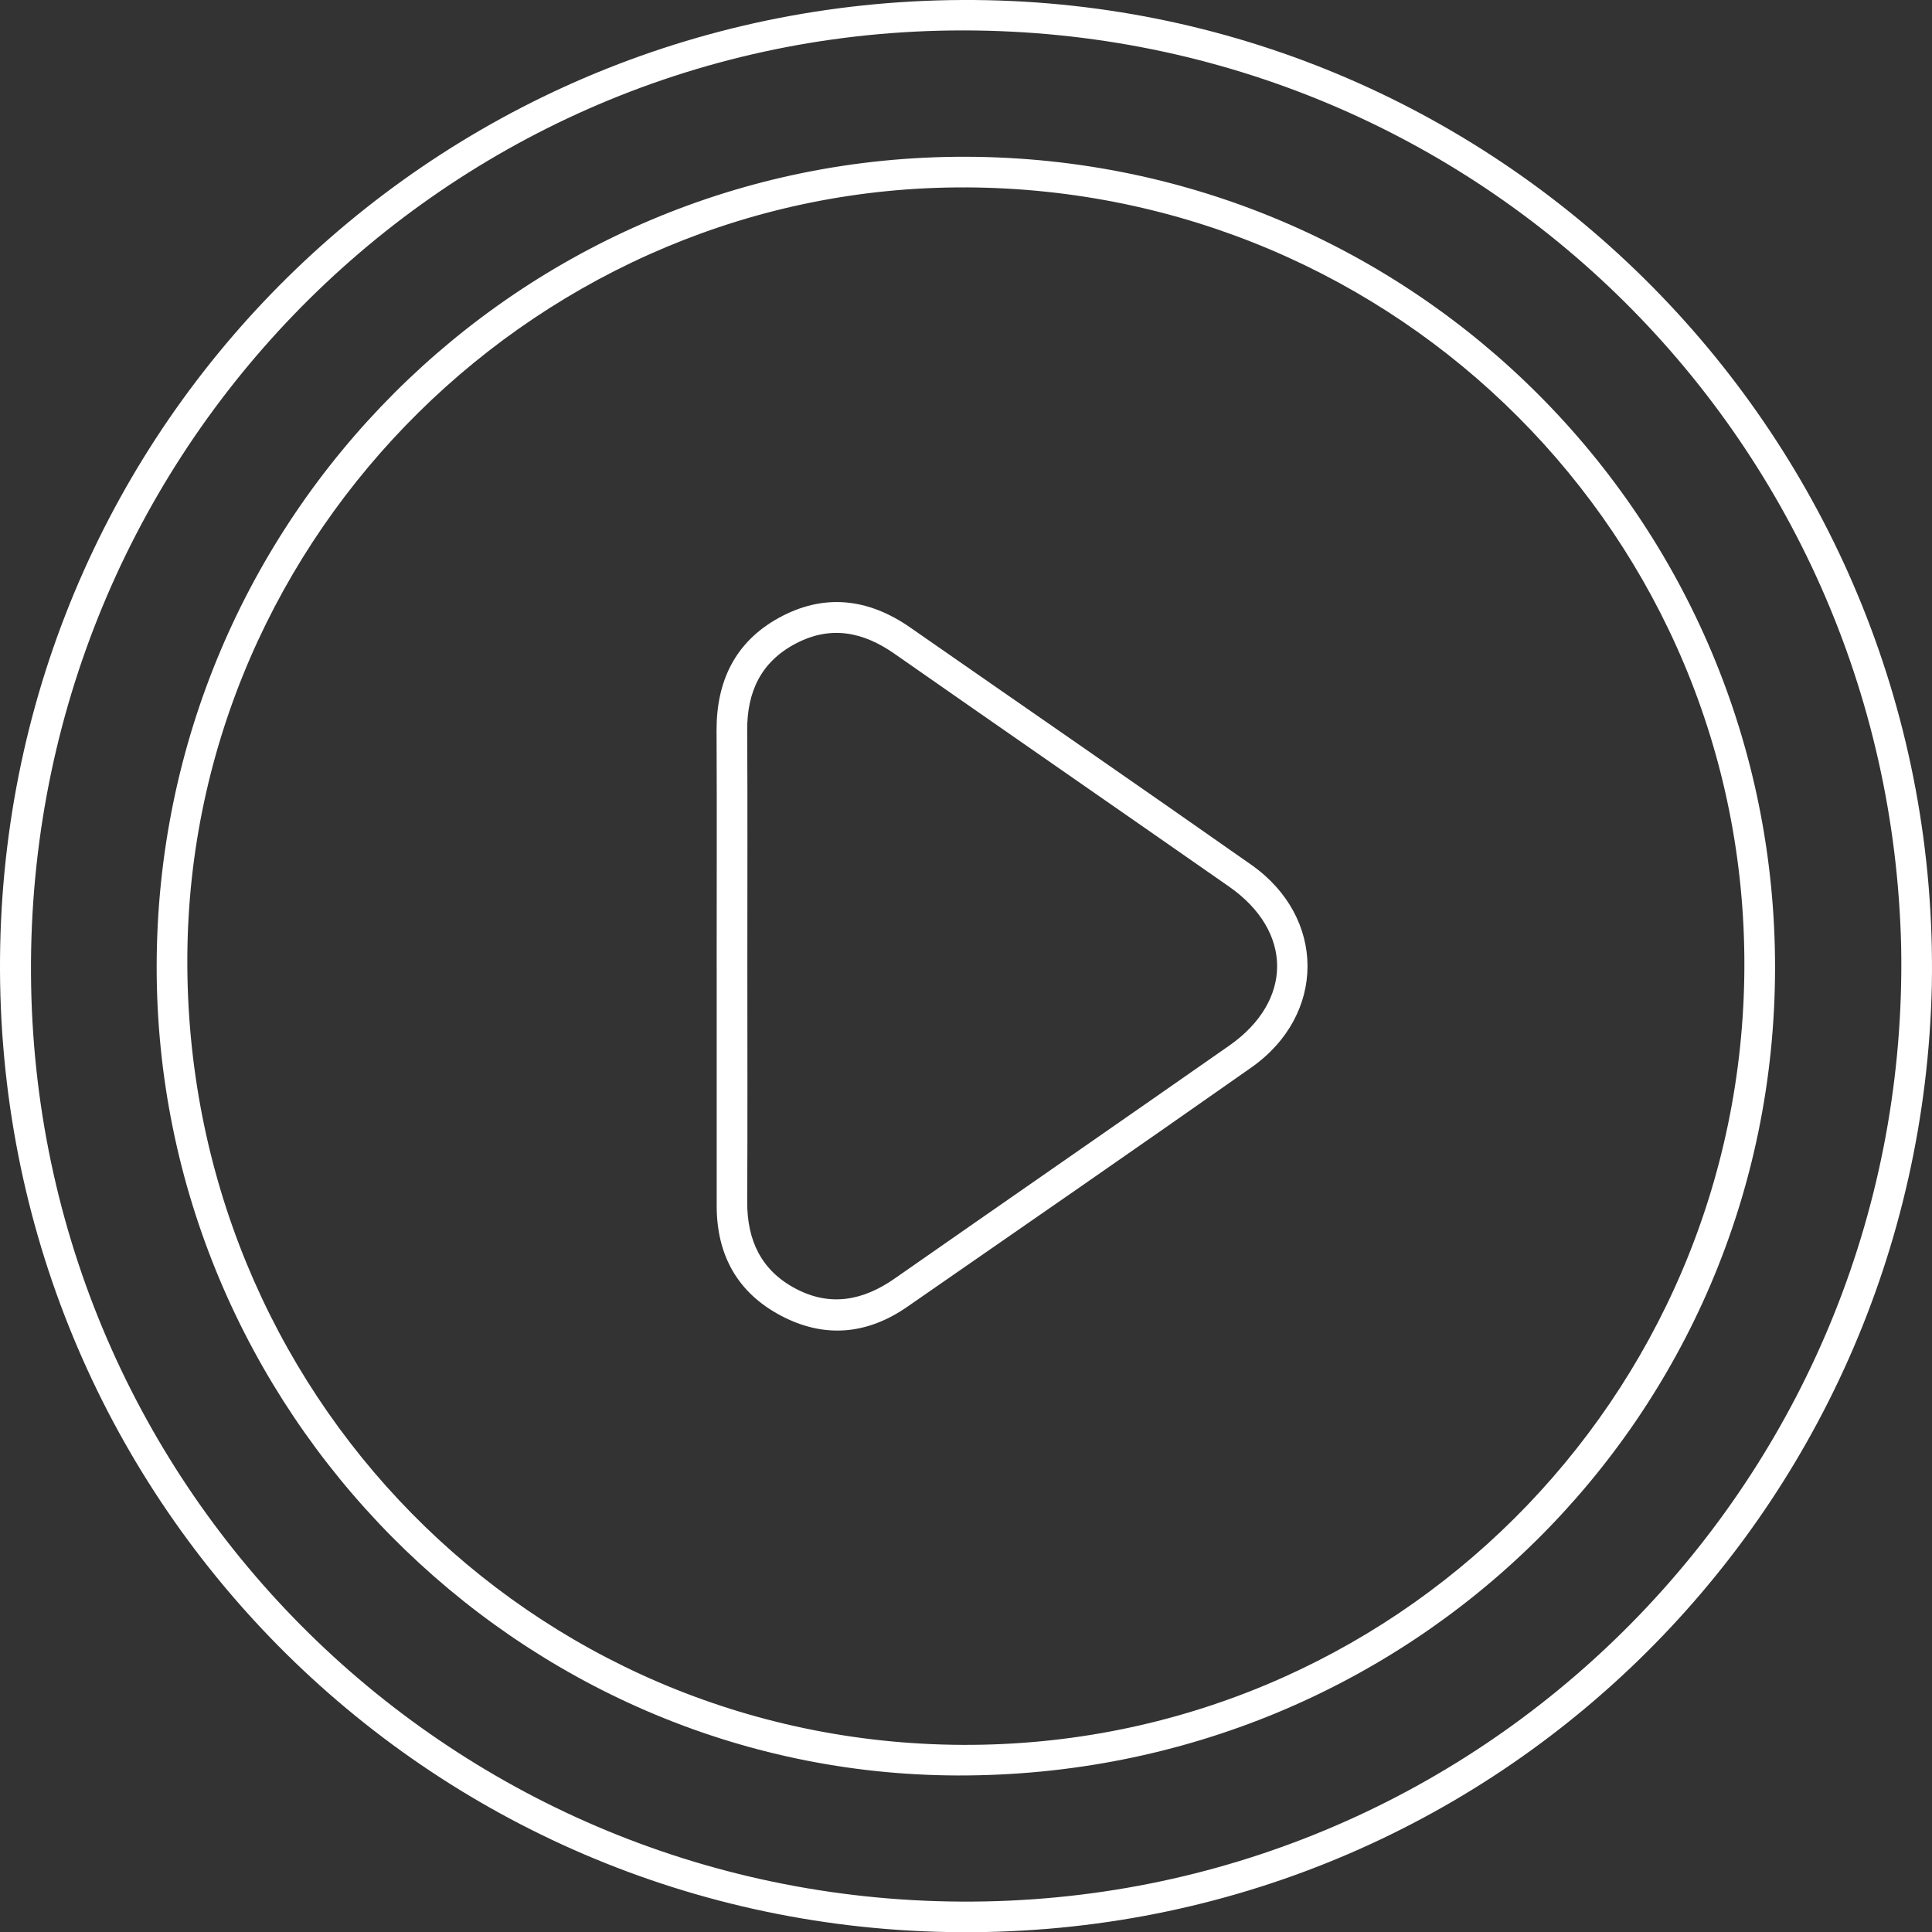 <?xml version="1.0" encoding="UTF-8"?>
<svg id="Layer_1" data-name="Layer 1" xmlns="http://www.w3.org/2000/svg" viewBox="0 0 749.44 749.52">
  <rect x="0" y="0" width="749.44" height="749.52" fill="#333333" stroke="none"/>
  <defs>
    <style>
      .cls-1 {
        fill: #fff;
        stroke-width: 0px;
      }
    </style>
  </defs>
  <path class="cls-1" d="m749.38,382.04c-4.49,206.1-172.98,371.15-381.57,367.42C161,745.75-4.23,576,.08,366.84,4.34,160.07,174.38-4.23,382.95.08c204.98,4.24,370.07,174.19,366.43,381.95Zm-11.9-14.66C732.94,168.23,570.28,9.4,368.96,11.83,168.68,14.25,8.32,179.73,12.08,382.5c3.72,200.34,168.75,359.05,370.09,355.08,199.27-3.93,358.96-168.9,355.31-370.21Z"/>
  <path class="cls-1" d="m60.77,374.69c.23-173.67,140.92-314.33,313.95-313.88,173.92.45,314.08,141.06,313.84,314.85-.24,174.14-141.28,313.43-316.98,313.06-170.92-.36-311.04-141.93-310.81-314.03ZM374.81,72.7c-164.63-.76-301.17,134.08-302.14,298.37-1,168.95,132.82,305.05,300.68,305.78,166.99.73,302.74-134.33,303.31-301.77.57-166.65-134.16-301.62-301.85-302.39Z"/>
  <path class="cls-1" d="m278,374.9c0-30.47.11-60.94-.04-91.41-.1-19.18,7.17-34.45,24.1-43.79,17.48-9.64,34.72-7.64,51.02,3.71,44.09,30.68,88.32,61.16,132.28,92.03,29.09,20.42,29.13,58.21.04,78.65-44.35,31.17-88.95,61.99-133.51,92.86-15.61,10.82-32.25,12.28-49.07,3.35-16.82-8.93-24.8-23.53-24.81-42.51-.02-30.97,0-61.93,0-92.9Zm11.9-.89c0,30.72.11,61.45-.05,92.17-.07,14.9,5.4,26.63,18.79,33.7,13.48,7.12,26.22,4.58,38.37-3.9,43.25-30.18,86.61-60.18,129.84-90.39,24.78-17.32,24.74-44.35-.07-61.66-43.24-30.18-86.62-60.17-129.85-90.37-12.18-8.51-24.79-11.03-38.32-3.89-13.45,7.1-18.86,18.75-18.77,33.67.18,30.23.05,60.46.06,90.68Z"/>
</svg>
